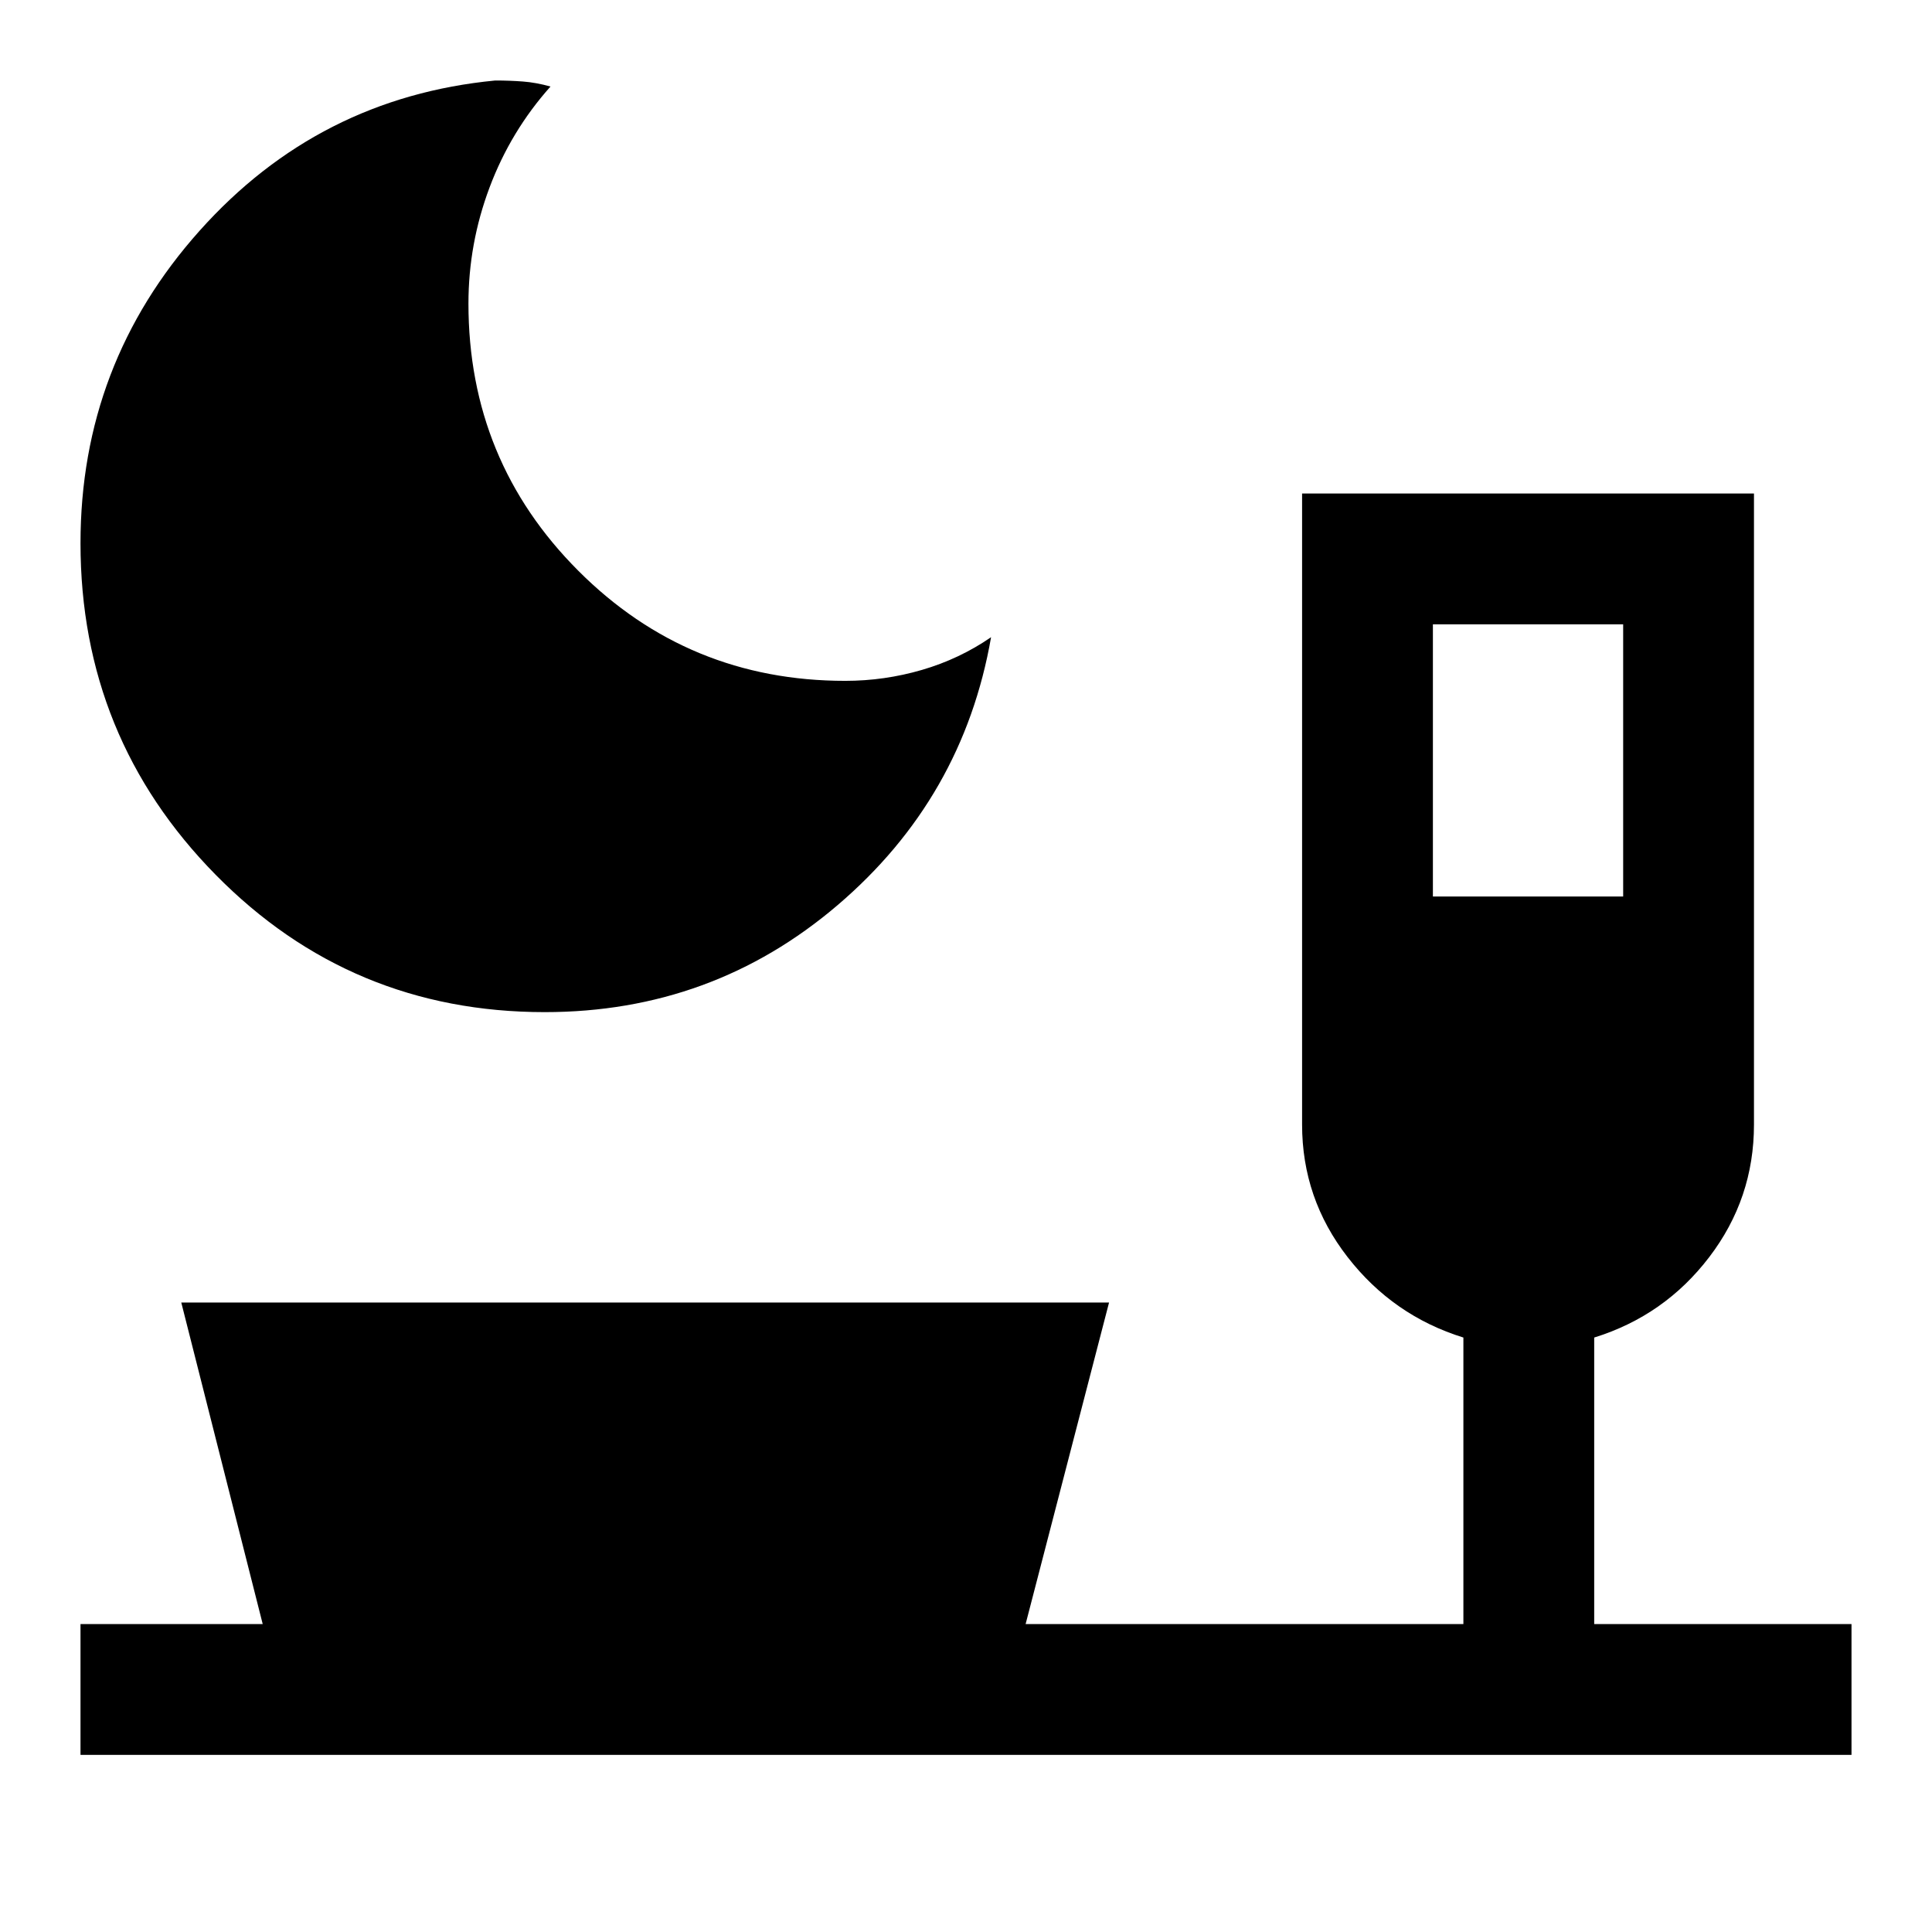 <svg xmlns="http://www.w3.org/2000/svg" height="24" viewBox="0 -960 960 960" width="24"><path d="M270.69-457.08q-96.37 0-163.53-68.25T40-690.08q0-89 59.15-155.23Q158.3-911.54 246.08-920q7.11 0 13.73.5 6.61.5 13.73 2.5-19.77 22.15-30.27 50.12-10.5 27.96-10.5 57.73 0 78.11 54.61 132.78 54.61 54.68 132.62 54.68 19.47 0 38.09-5.43 18.62-5.42 34.37-16.26-13.92 79.92-76.23 133.11-62.31 53.19-145.54 53.19ZM712-514.54h94.54v-135.23H712v135.23ZM40-88v-65h90.54L90.08-312.77h461L509.62-153h217.53v-142.38q-34.92-10.85-57.53-39.97Q647-364.46 647-401.19v-313.58h224.54v313.58q0 36.73-22.23 65.84-22.23 29.12-57.16 39.97V-153H920v65H40Z"/></svg>